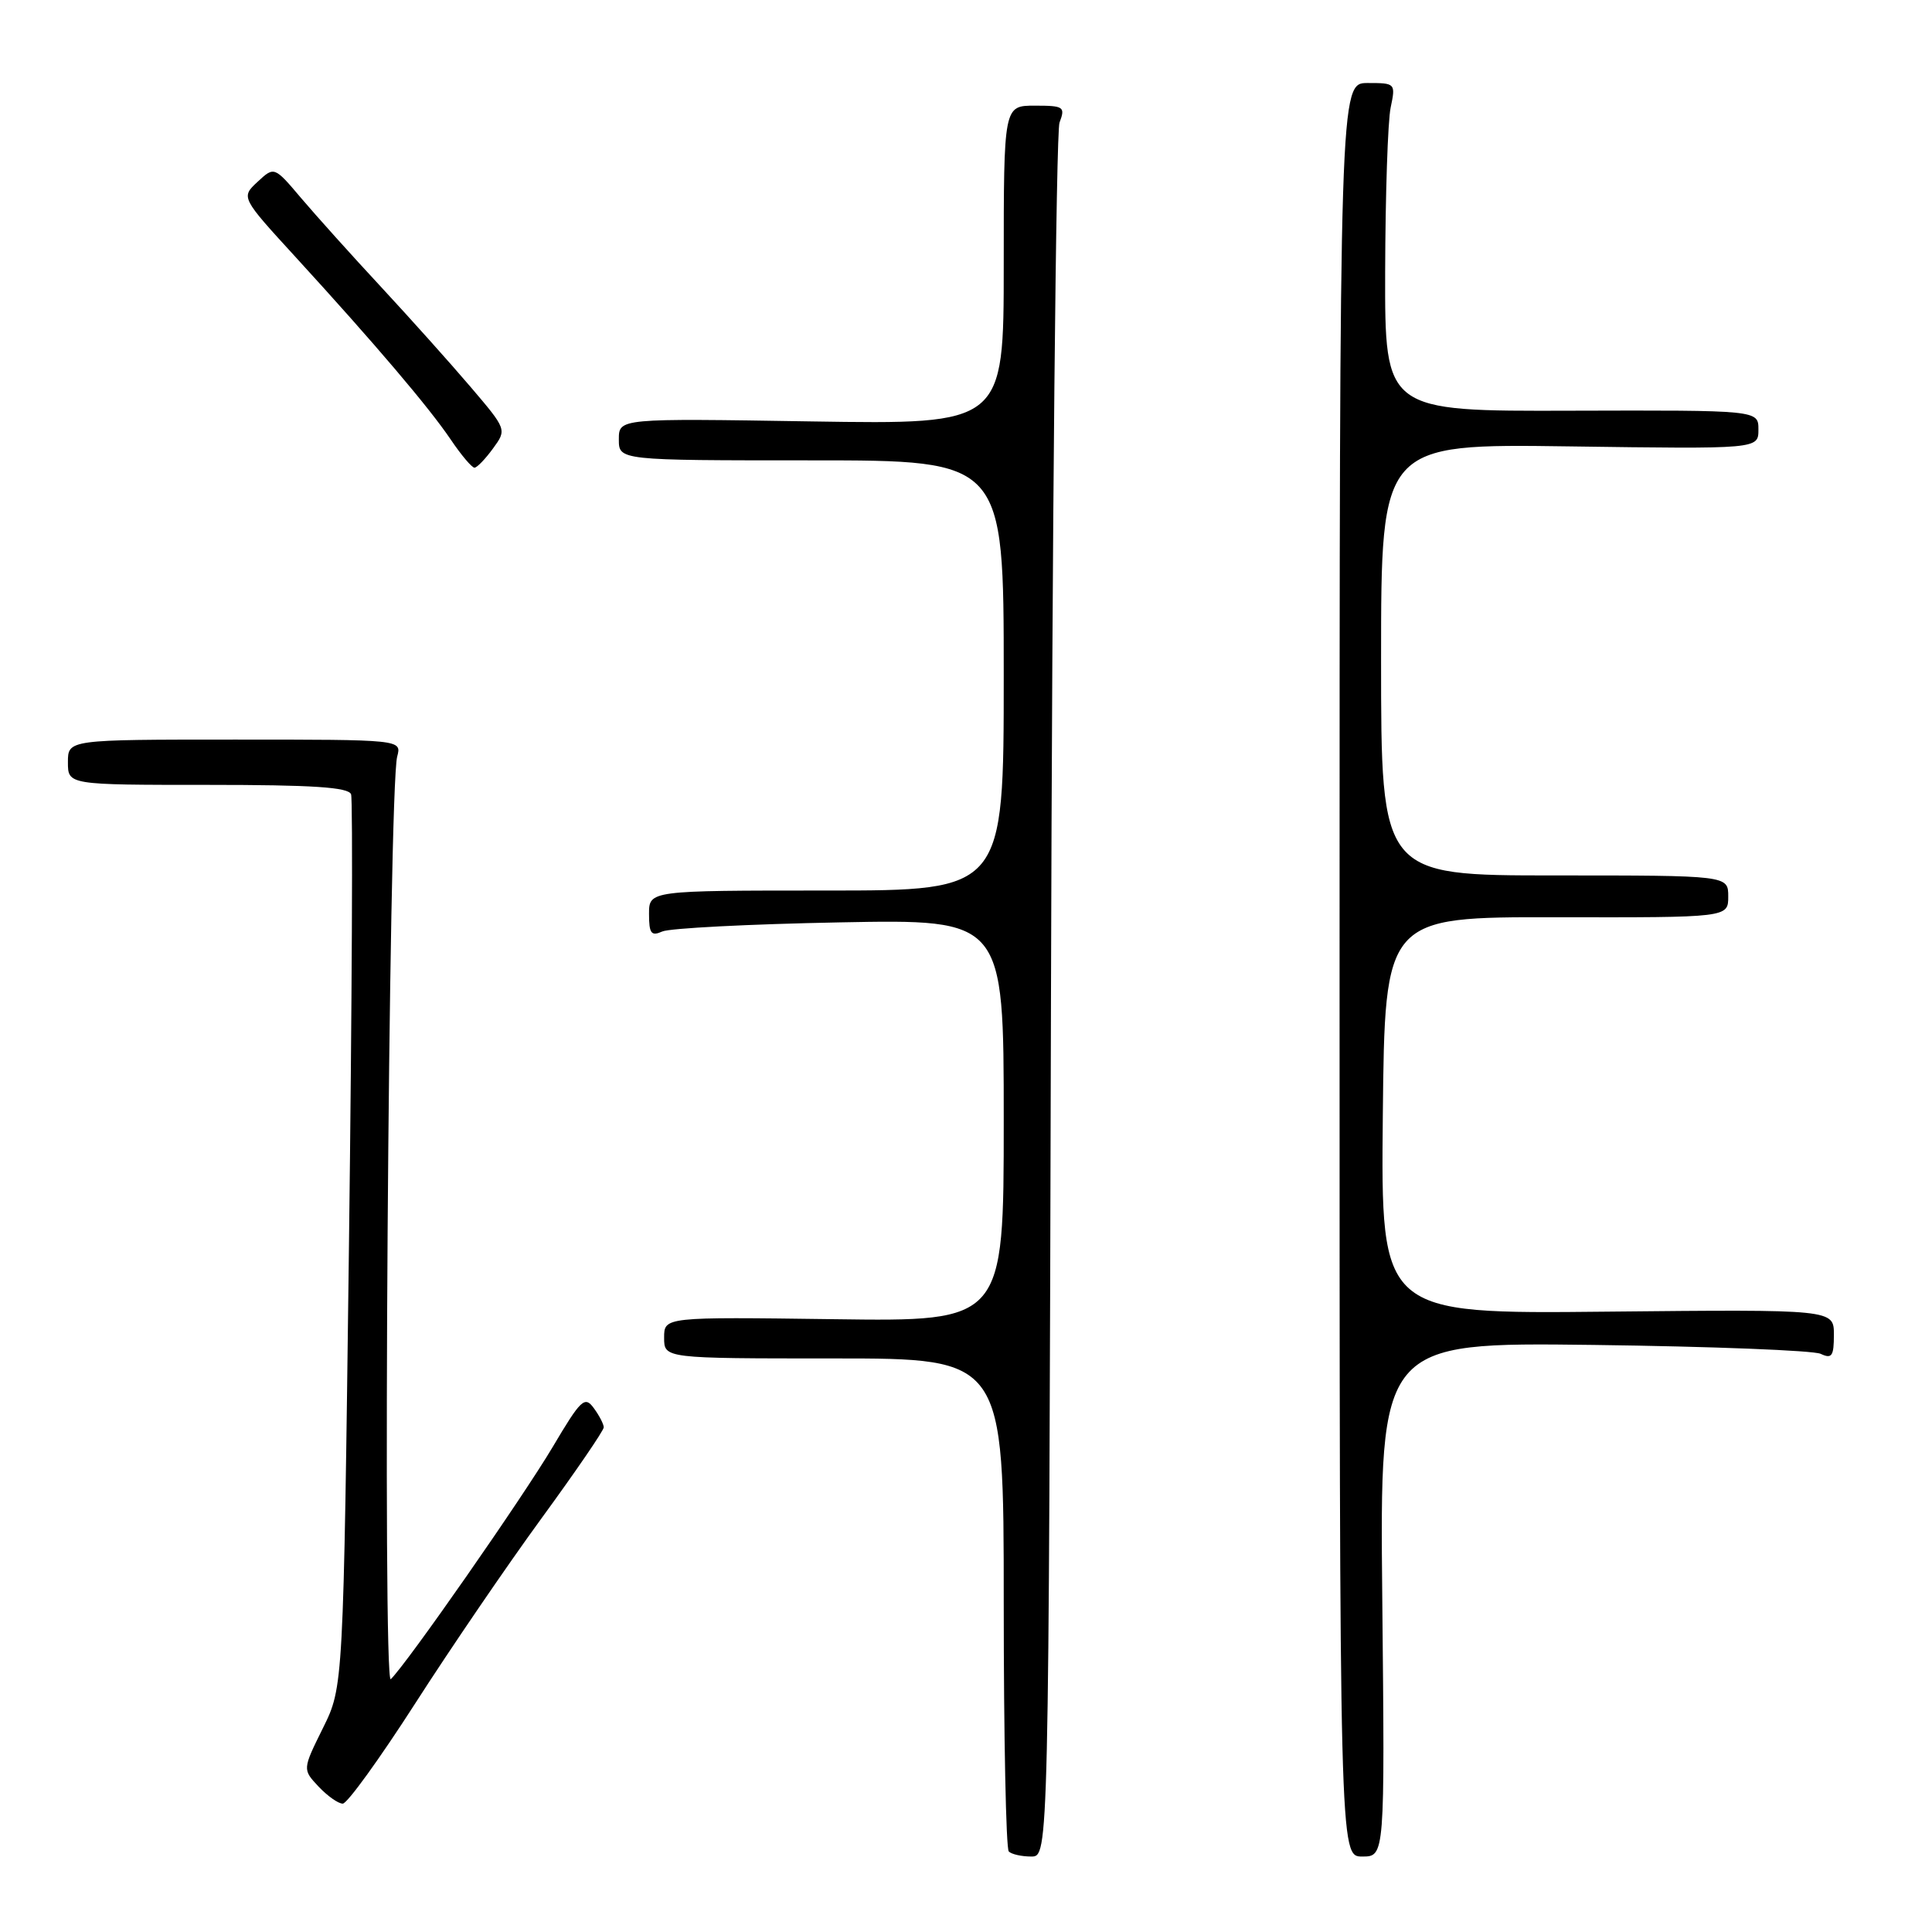 <?xml version="1.0" encoding="UTF-8" standalone="no"?>
<!DOCTYPE svg PUBLIC "-//W3C//DTD SVG 1.1//EN" "http://www.w3.org/Graphics/SVG/1.1/DTD/svg11.dtd" >
<svg xmlns="http://www.w3.org/2000/svg" xmlns:xlink="http://www.w3.org/1999/xlink" version="1.1" viewBox="0 0 256 256">
 <g >
 <path fill="currentColor"
d=" M 139.26 132.25 C 139.42 69.69 139.93 17.49 140.39 16.25 C 141.18 14.15 140.97 14.00 137.12 14.00 C 133.00 14.00 133.00 14.00 133.00 35.12 C 133.00 56.24 133.00 56.24 107.50 55.84 C 82.00 55.43 82.00 55.43 82.00 58.22 C 82.00 61.00 82.00 61.00 107.50 61.00 C 133.00 61.00 133.00 61.00 133.00 89.50 C 133.00 118.00 133.00 118.00 109.50 118.00 C 86.00 118.00 86.00 118.00 86.00 121.11 C 86.00 123.70 86.29 124.08 87.75 123.43 C 88.71 122.99 99.29 122.45 111.25 122.22 C 133.00 121.80 133.00 121.80 133.00 148.46 C 133.00 175.11 133.00 175.11 110.50 174.80 C 88.00 174.50 88.00 174.50 88.00 177.25 C 88.00 180.00 88.00 180.00 110.50 180.00 C 133.00 180.00 133.00 180.00 133.00 212.33 C 133.00 230.12 133.30 244.97 133.67 245.33 C 134.03 245.70 135.37 246.00 136.65 246.00 C 138.96 246.00 138.96 246.00 139.26 132.25 Z  M 183.16 211.93 C 182.82 177.86 182.82 177.86 211.16 178.21 C 226.75 178.41 240.29 178.94 241.25 179.39 C 242.73 180.09 243.00 179.70 243.00 176.86 C 243.00 173.50 243.00 173.50 212.98 173.80 C 182.97 174.11 182.97 174.11 183.23 147.80 C 183.50 121.50 183.50 121.50 206.25 121.54 C 229.00 121.58 229.00 121.58 229.00 118.79 C 229.00 116.00 229.00 116.00 206.00 116.00 C 183.00 116.00 183.00 116.00 183.00 87.40 C 183.00 58.80 183.00 58.80 208.00 59.15 C 233.00 59.50 233.00 59.50 233.00 56.92 C 233.00 54.35 233.00 54.35 208.25 54.42 C 183.50 54.50 183.50 54.50 183.54 36.00 C 183.57 25.82 183.89 16.04 184.27 14.25 C 184.94 11.04 184.90 11.00 181.22 11.00 C 177.50 11.00 177.50 11.00 177.50 128.50 C 177.50 246.00 177.50 246.00 180.50 246.00 C 183.50 246.00 183.50 246.00 183.16 211.93 Z  M 55.00 225.74 C 59.67 218.46 67.21 207.41 71.75 201.19 C 76.29 194.97 80.00 189.55 80.00 189.13 C 80.00 188.72 79.41 187.57 78.68 186.58 C 77.48 184.94 76.98 185.41 73.23 191.74 C 69.22 198.49 53.89 220.48 51.78 222.50 C 50.67 223.57 51.49 104.50 52.63 100.25 C 53.23 98.00 53.23 98.00 31.12 98.00 C 9.00 98.00 9.00 98.00 9.00 101.00 C 9.00 104.00 9.00 104.00 27.53 104.00 C 41.45 104.00 46.18 104.31 46.52 105.25 C 46.77 105.94 46.64 132.83 46.24 165.00 C 45.50 223.51 45.50 223.51 42.79 228.98 C 40.08 234.46 40.08 234.46 42.21 236.73 C 43.39 237.98 44.83 239.00 45.42 238.99 C 46.02 238.98 50.32 233.02 55.00 225.74 Z  M 65.33 59.42 C 67.16 56.91 67.16 56.91 62.33 51.24 C 59.67 48.12 54.35 42.18 50.50 38.03 C 46.65 33.89 41.89 28.59 39.92 26.27 C 36.34 22.04 36.34 22.04 34.13 24.09 C 31.92 26.15 31.92 26.15 39.21 34.11 C 49.73 45.61 56.83 53.96 59.73 58.25 C 61.12 60.31 62.54 61.99 62.88 61.97 C 63.22 61.95 64.32 60.81 65.33 59.42 Z "/>
</g>
</svg>